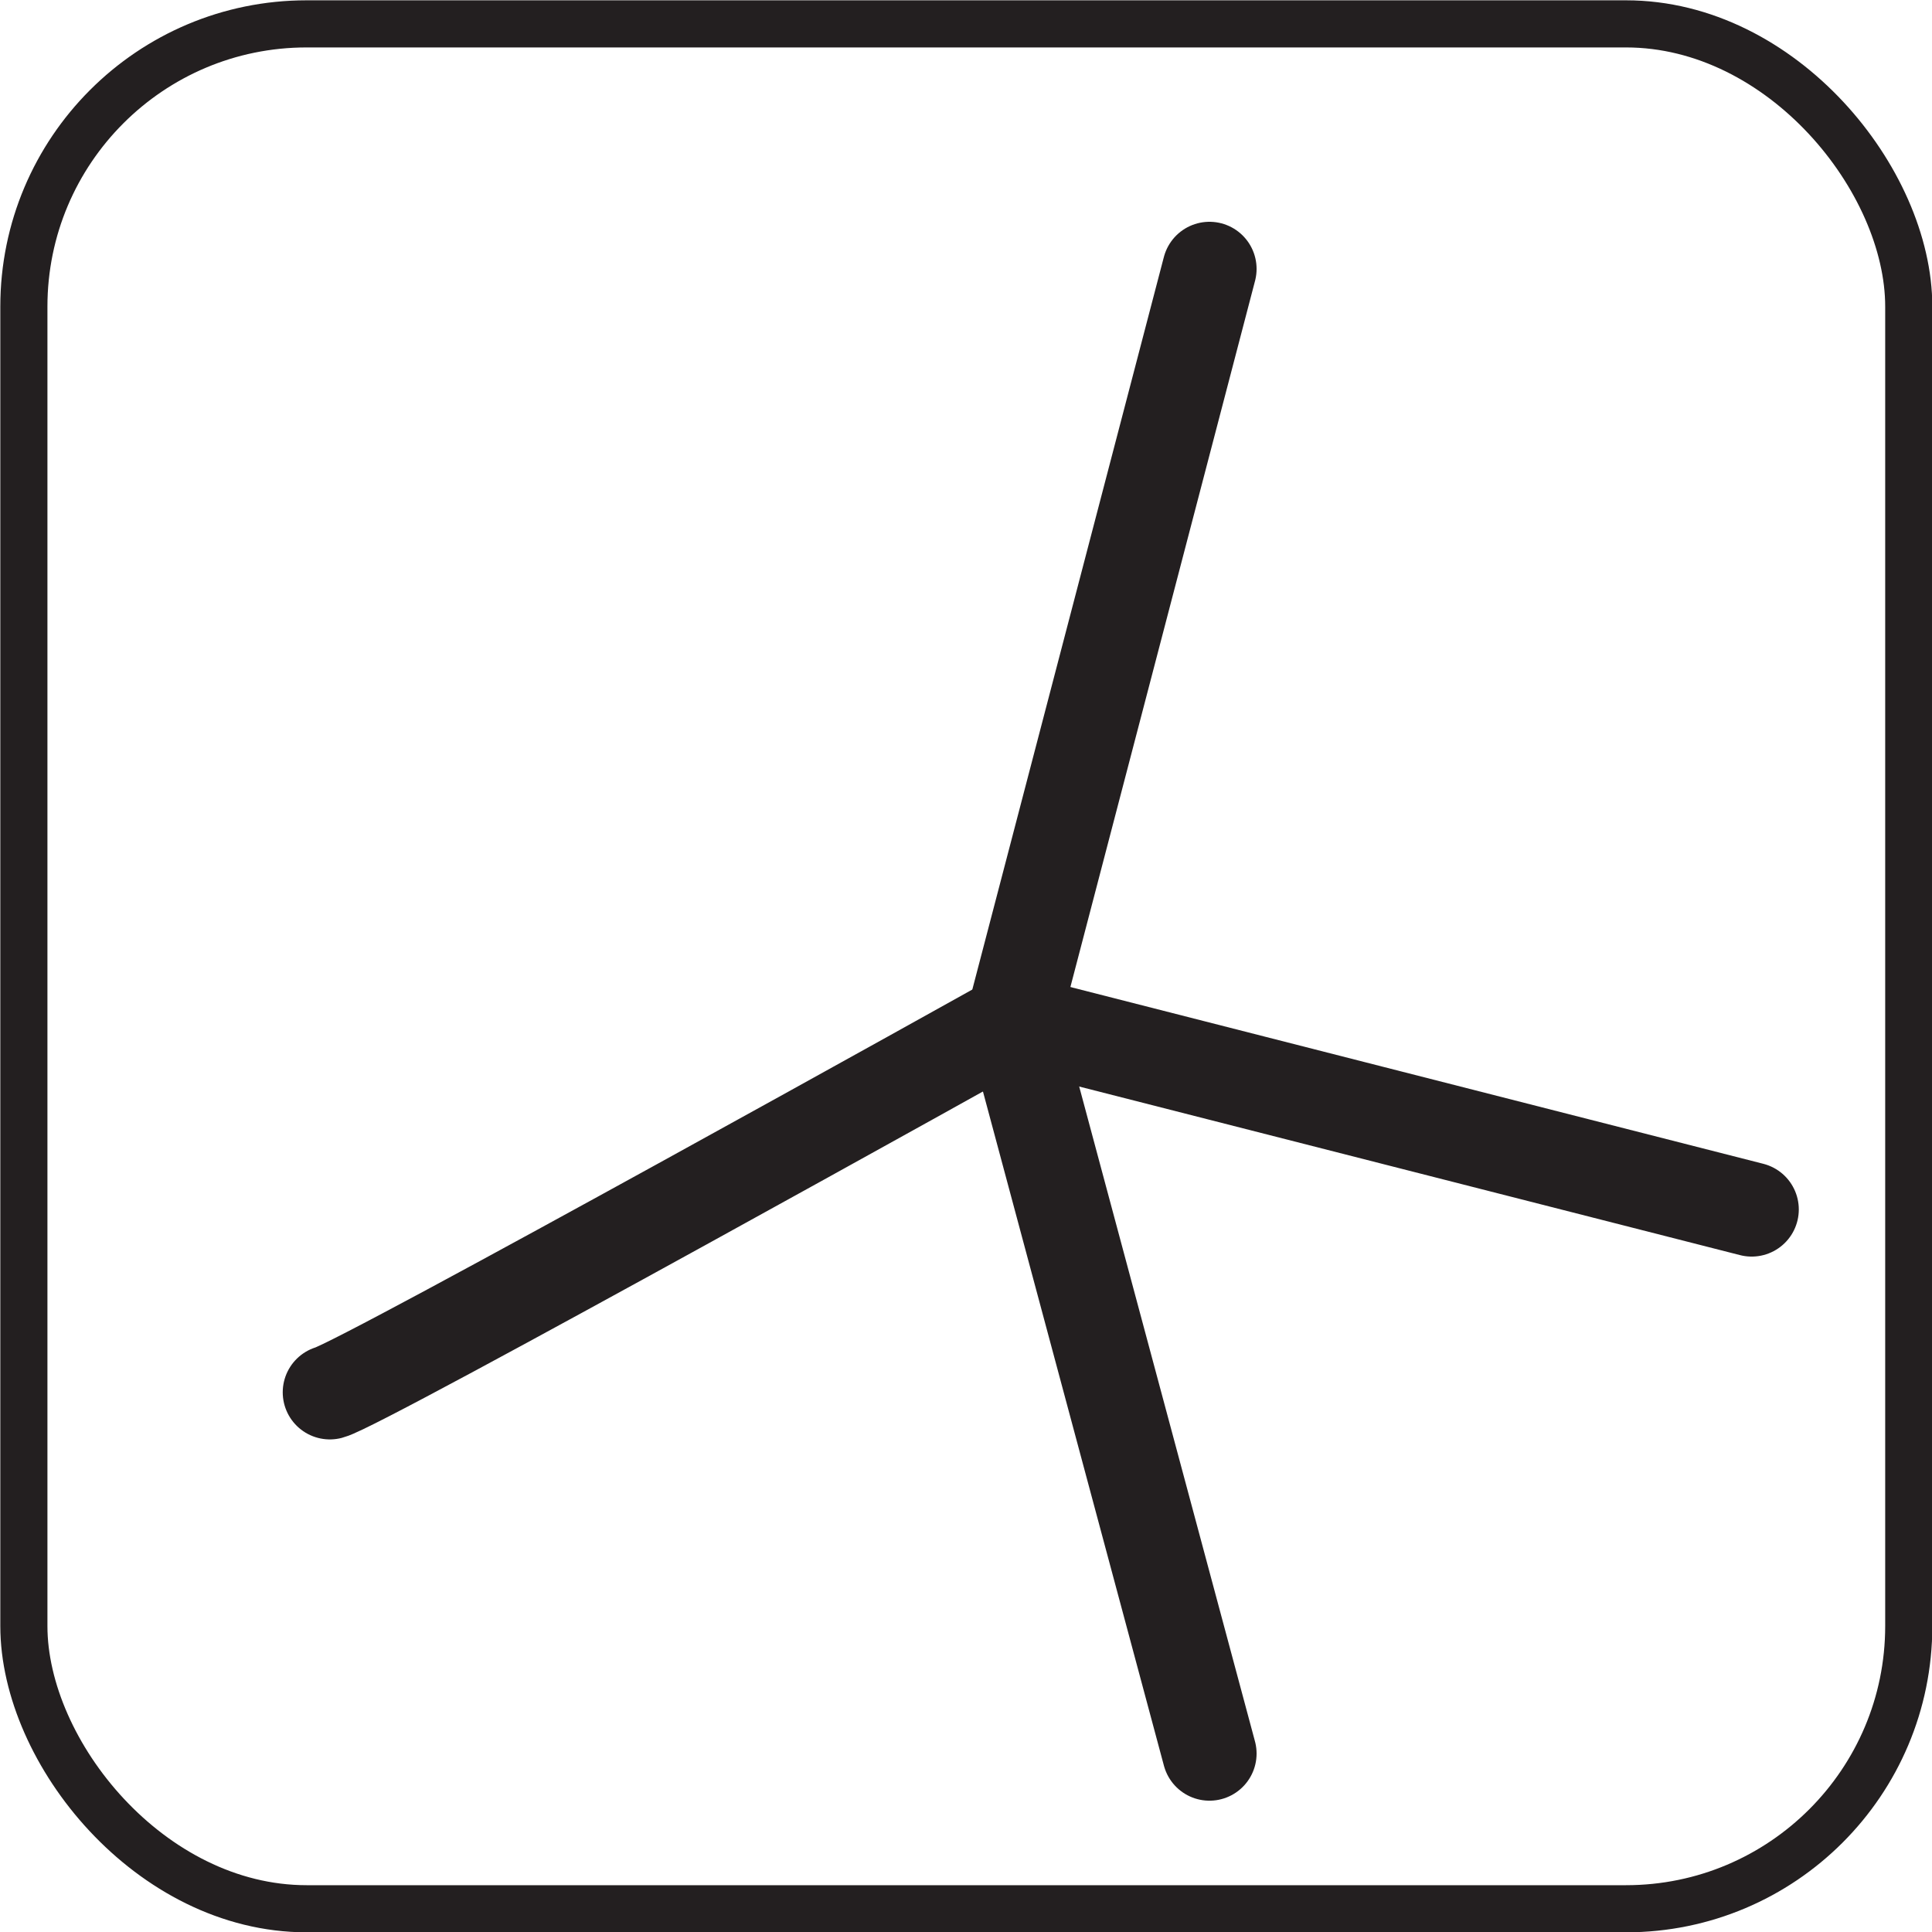 <svg xmlns="http://www.w3.org/2000/svg" viewBox="0 0 30.75 30.75"><defs><style>.cls-1,.cls-2{fill:none;stroke:#231f20;stroke-miterlimit:10;}.cls-1{stroke-width:0.75px;}.cls-2{stroke-linecap:round;stroke-width:1.5px;}</style></defs><title>Asset 12</title><g id="Layer_2" data-name="Layer 2"><g id="Layer_1-2" data-name="Layer 1"><rect class="cls-1" x="0.38" y="0.38" width="30" height="30" rx="4.5" ry="4.5"/><polyline class="cls-2" points="19.25 4.28 16.12 16.25 19.25 27.91"/><path class="cls-2" d="M5.25,22.16c.5-.13,10.87-5.91,10.87-5.91l11.76,3"/></g></g></svg>